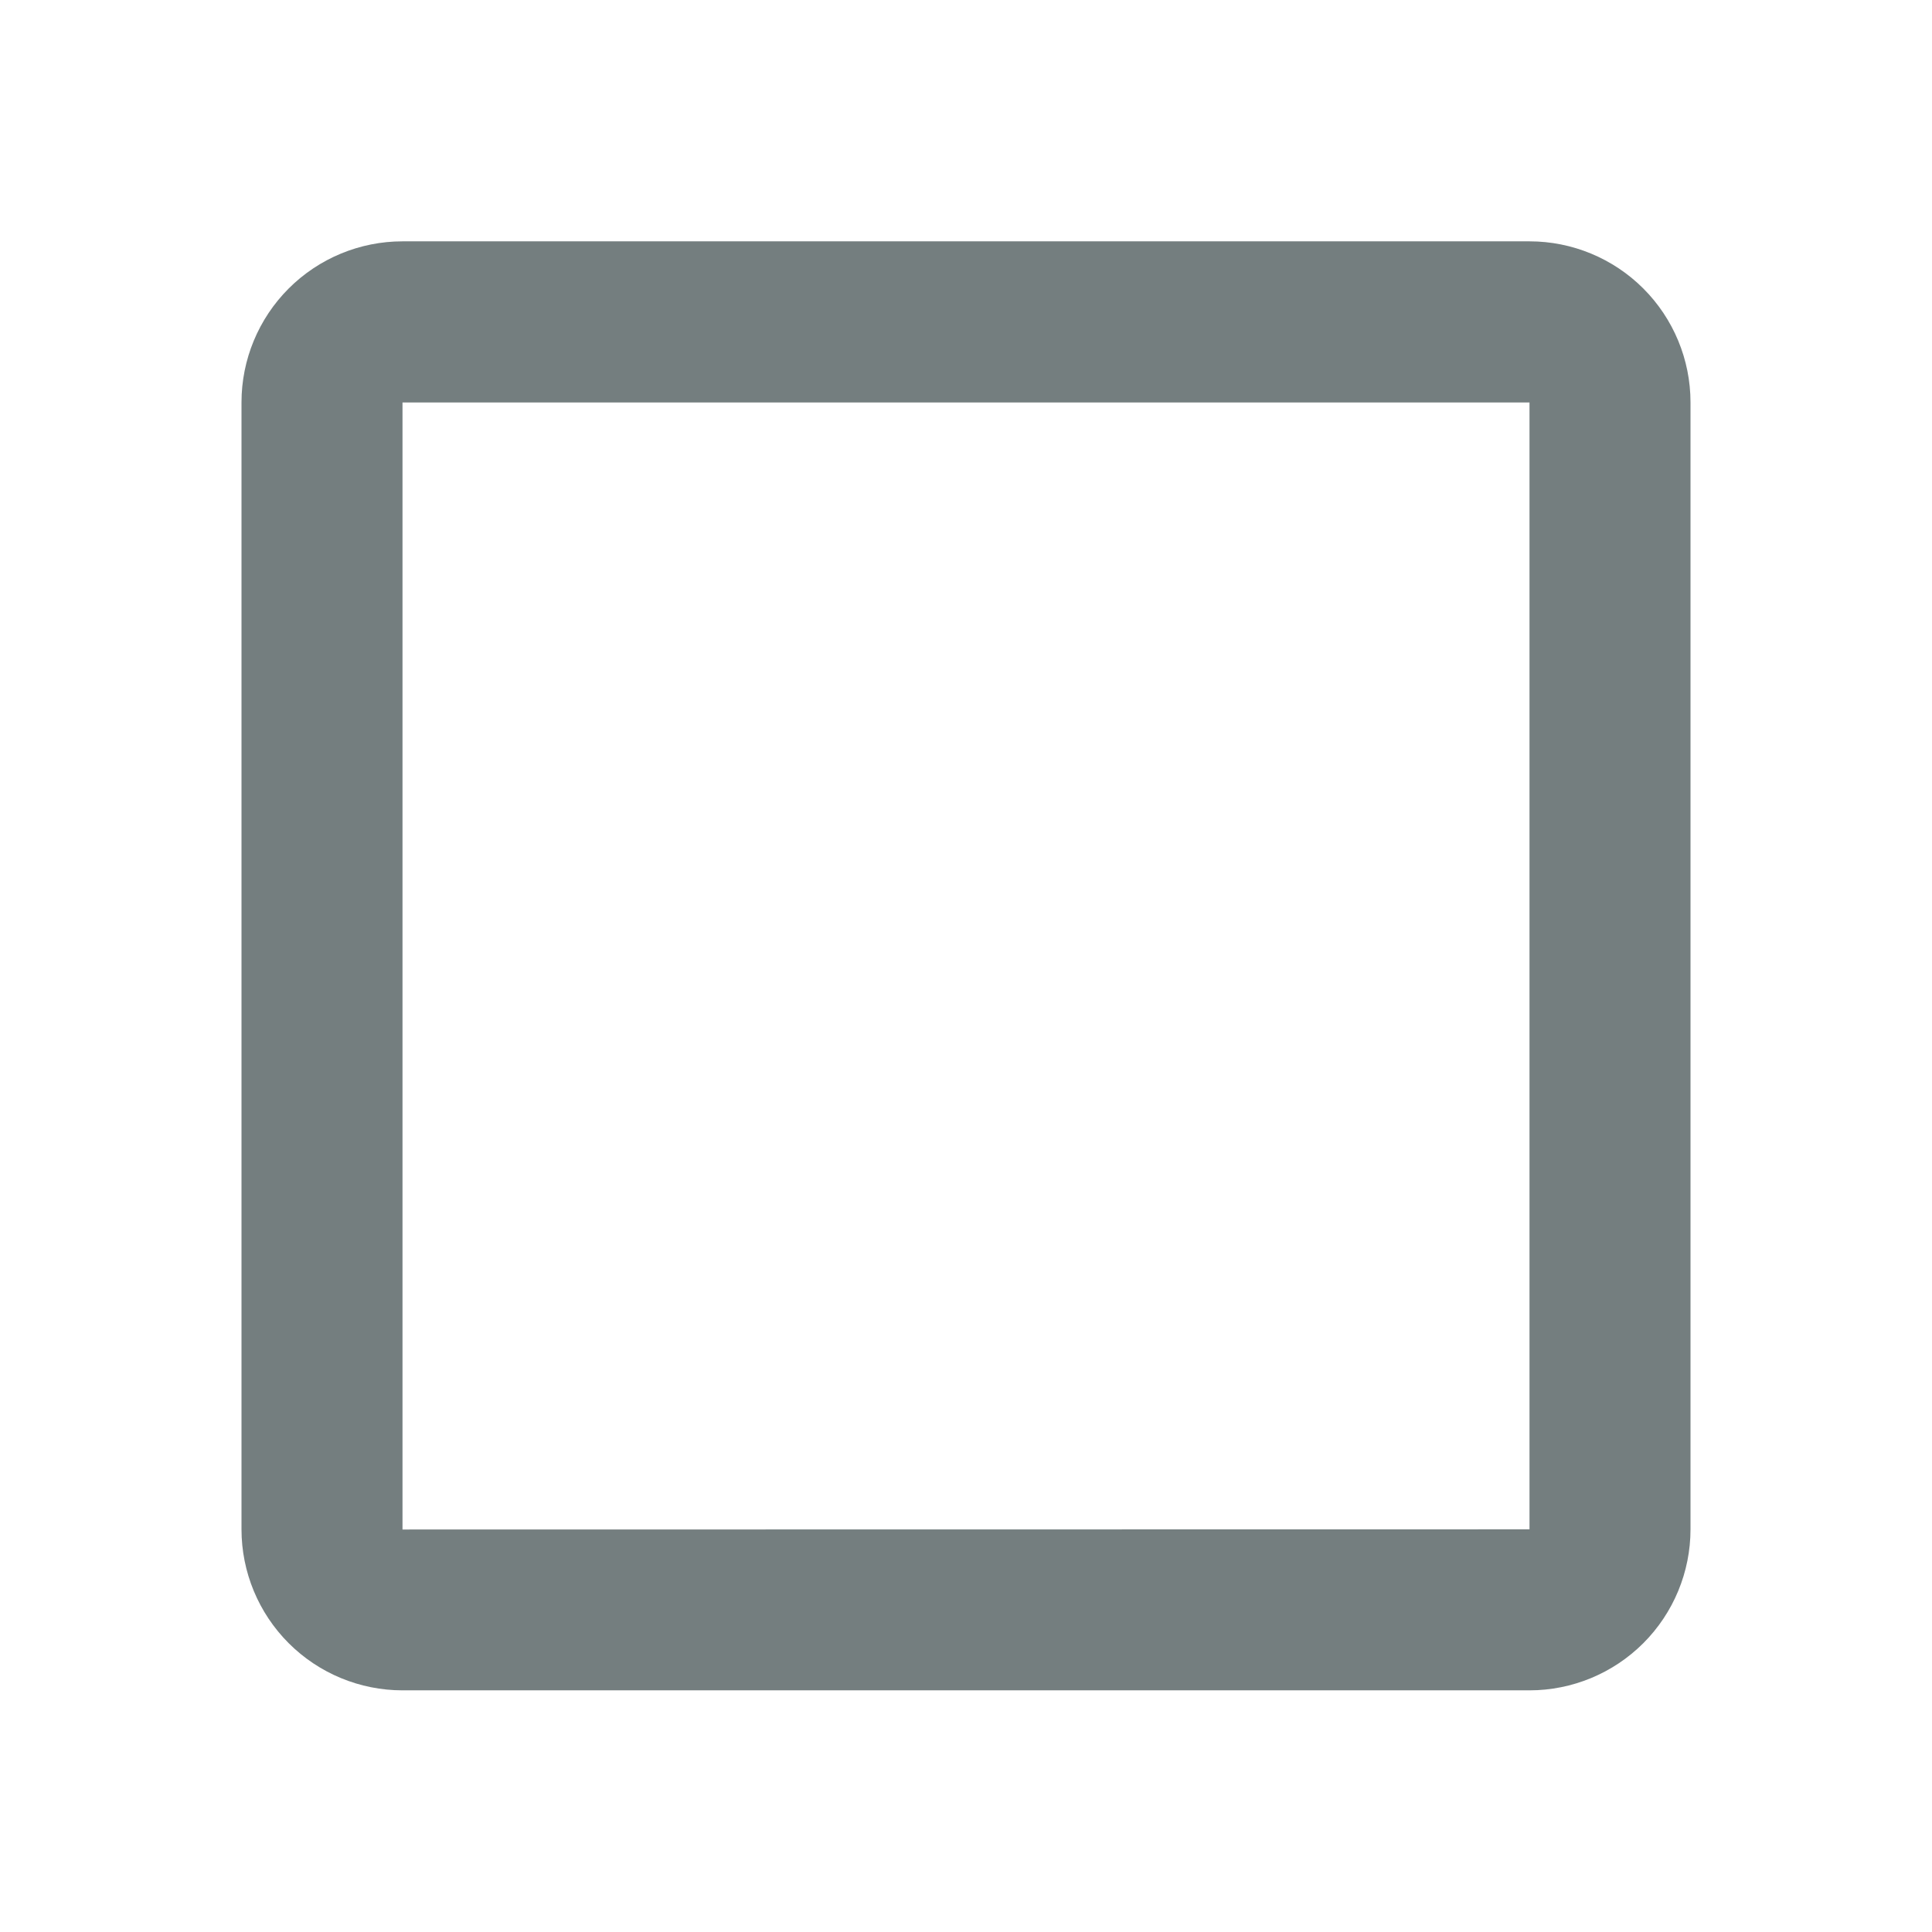 <svg width="24" height="24" viewBox="0 0 24 24" fill="none" xmlns="http://www.w3.org/2000/svg">
<path fill="#747e7f" d="M19 2.998H5C4.47 2.998 3.961 3.209 3.586 3.584C3.211 3.959 3 4.468 3 4.998V18.998C3 19.528 3.211 20.037 3.586 20.412C3.961 20.787 4.47 20.998 5 20.998H19C19.53 20.998 20.039 20.787 20.414 20.412C20.789 20.037 21 19.528 21 18.998V4.998C21 4.468 20.789 3.959 20.414 3.584C20.039 3.209 19.53 2.998 19 2.998ZM19 4.998V18.998L5 19V5H19V4.998Z" />
</svg>
